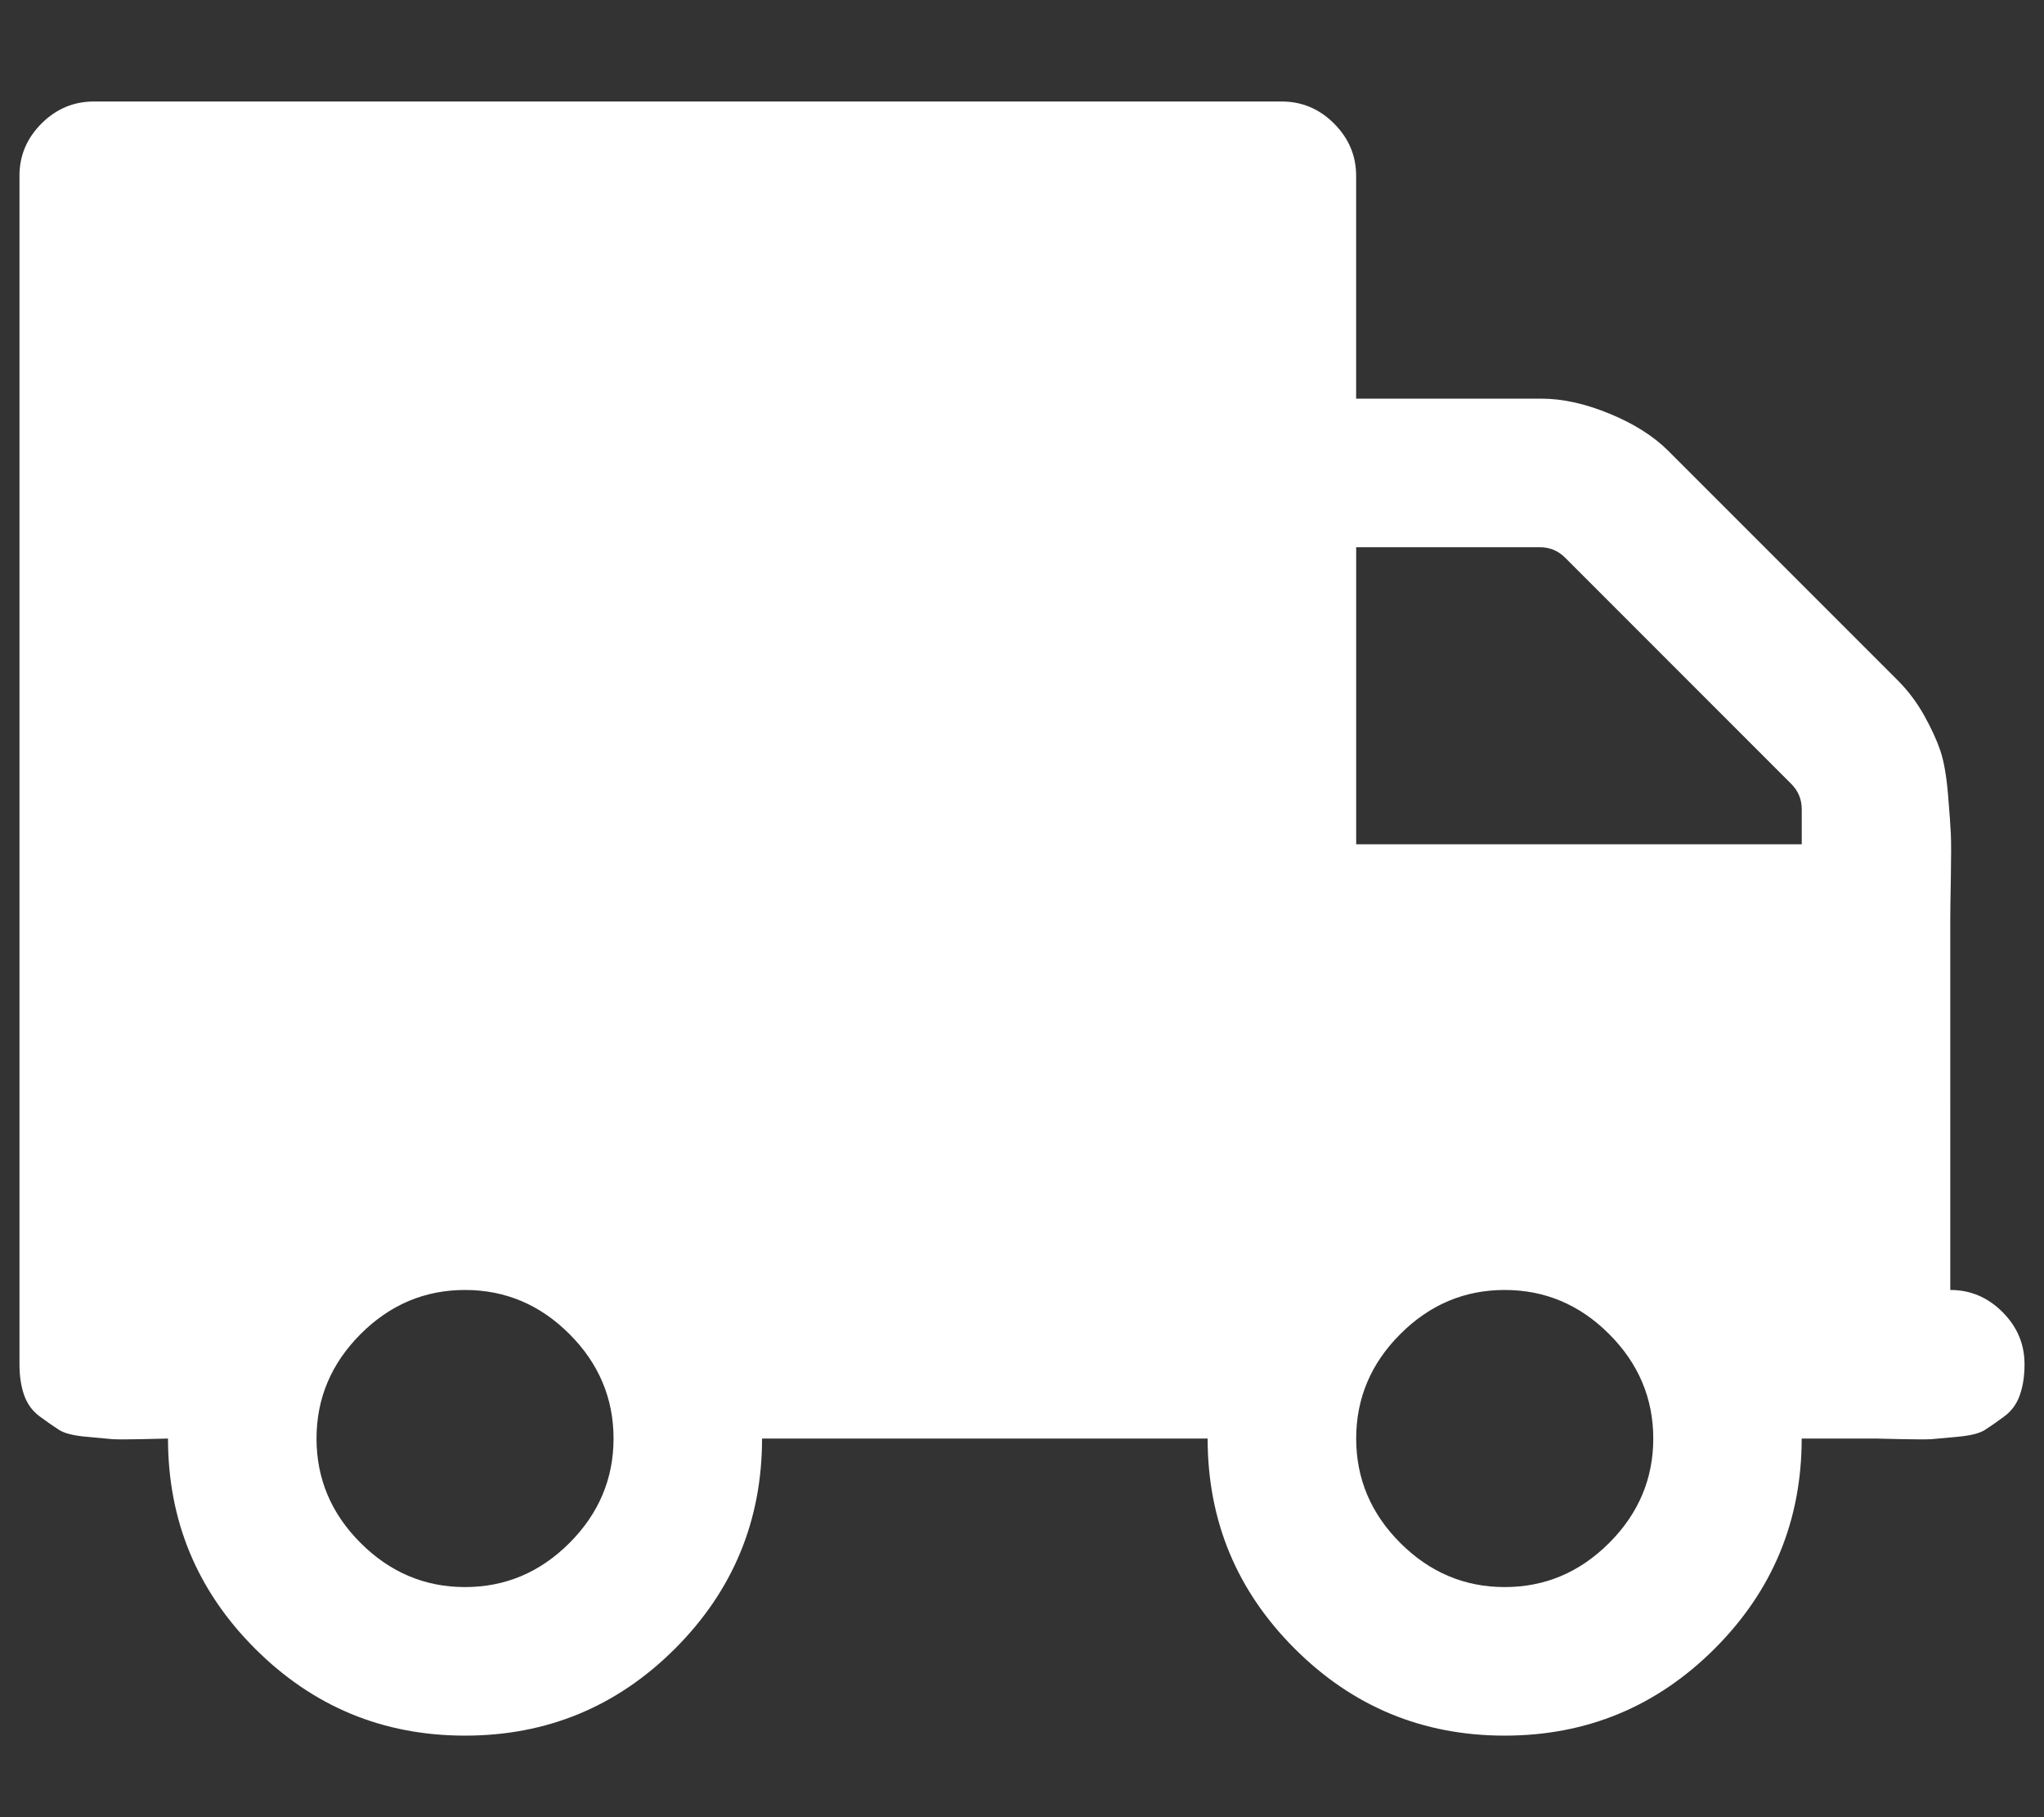 <?xml version="1.0" encoding="utf-8"?>
<!-- Generator: Adobe Illustrator 16.0.0, SVG Export Plug-In . SVG Version: 6.00 Build 0)  -->
<!DOCTYPE svg PUBLIC "-//W3C//DTD SVG 1.1//EN" "http://www.w3.org/Graphics/SVG/1.1/DTD/svg11.dtd">
<svg version="1.1" id="Calque_1" xmlns="http://www.w3.org/2000/svg" xmlns:xlink="http://www.w3.org/1999/xlink" x="0px" y="0px"
	 width="88.67px" height="78.818px" viewBox="0 0 88.67 78.818" enable-background="new 0 0 88.67 78.818" xml:space="preserve">
<rect x="0" y="0" width="88.67" height="78.818" fill="#333333" stroke="none"/>
<g>
	<path fill="#FFFFFF" d="M0.845,7.625v51.547c0,0.503,0.065,0.947,0.2,1.334c0.135,0.386,0.36,0.695,0.68,0.931
		c0.32,0.235,0.596,0.428,0.831,0.579c0.236,0.152,0.628,0.251,1.183,0.301c0.552,0.051,0.931,0.086,1.134,0.104
		c0.2,0.014,0.628,0.014,1.283,0c0.653-0.018,1.031-0.026,1.132-0.026c0,3.558,1.259,6.595,3.775,9.111
		c2.518,2.516,5.553,3.774,9.11,3.774c3.557,0,6.595-1.259,9.112-3.774c2.515-2.518,3.773-5.556,3.773-9.111h19.33
		c0,3.558,1.258,6.595,3.775,9.111c2.516,2.516,5.555,3.774,9.111,3.774s6.594-1.259,9.111-3.774
		c2.516-2.518,3.773-5.556,3.773-9.111h3.223c0.1,0,0.479,0.009,1.133,0.026c0.654,0.014,1.084,0.014,1.283,0
		c0.201-0.018,0.58-0.053,1.133-0.104c0.555-0.05,0.949-0.148,1.184-0.301c0.234-0.151,0.512-0.344,0.83-0.579
		s0.547-0.545,0.678-0.931c0.137-0.387,0.203-0.831,0.203-1.334c0-0.873-0.32-1.629-0.957-2.266
		c-0.639-0.637-1.391-0.956-2.264-0.956V39.844c0-0.271,0.008-0.857,0.025-1.763c0.016-0.905,0.016-1.544,0-1.913
		c-0.018-0.371-0.059-0.949-0.125-1.736c-0.068-0.791-0.176-1.41-0.328-1.864c-0.152-0.452-0.387-0.966-0.703-1.534
		c-0.32-0.571-0.699-1.074-1.135-1.511l-9.967-9.968c-0.639-0.638-1.486-1.174-2.543-1.61c-1.057-0.435-2.039-0.653-2.945-0.653
		h-8.053V7.625c0-0.871-0.32-1.627-0.957-2.265c-0.635-0.637-1.393-0.957-2.264-0.957H4.064c-0.871,0-1.628,0.32-2.266,0.957
		C1.162,5.999,0.843,6.754,0.845,7.625z M58.832,62.395c0-1.744,0.639-3.258,1.914-4.531c1.275-1.275,2.783-1.913,4.529-1.913
		s3.256,0.638,4.531,1.913c1.273,1.273,1.914,2.787,1.914,4.531c0,1.742-0.639,3.256-1.914,4.529
		c-1.275,1.275-2.785,1.913-4.531,1.913s-3.254-0.64-4.529-1.913S58.832,64.137,58.832,62.395z M58.832,36.621V23.734h7.955
		c0.436,0,0.805,0.15,1.107,0.453l9.814,9.816c0.303,0.303,0.453,0.67,0.453,1.107v1.51H58.832L58.832,36.621z M13.731,62.395
		c0-1.744,0.638-3.255,1.912-4.531c1.274-1.275,2.785-1.913,4.53-1.913c1.744,0,3.258,0.638,4.531,1.913
		c1.273,1.273,1.912,2.787,1.912,4.531c0,1.742-0.639,3.256-1.912,4.529c-1.273,1.275-2.787,1.913-4.531,1.913
		c-1.745,0-3.256-0.64-4.53-1.913C14.367,65.65,13.731,64.137,13.731,62.395z"/>
</g>
</svg>
